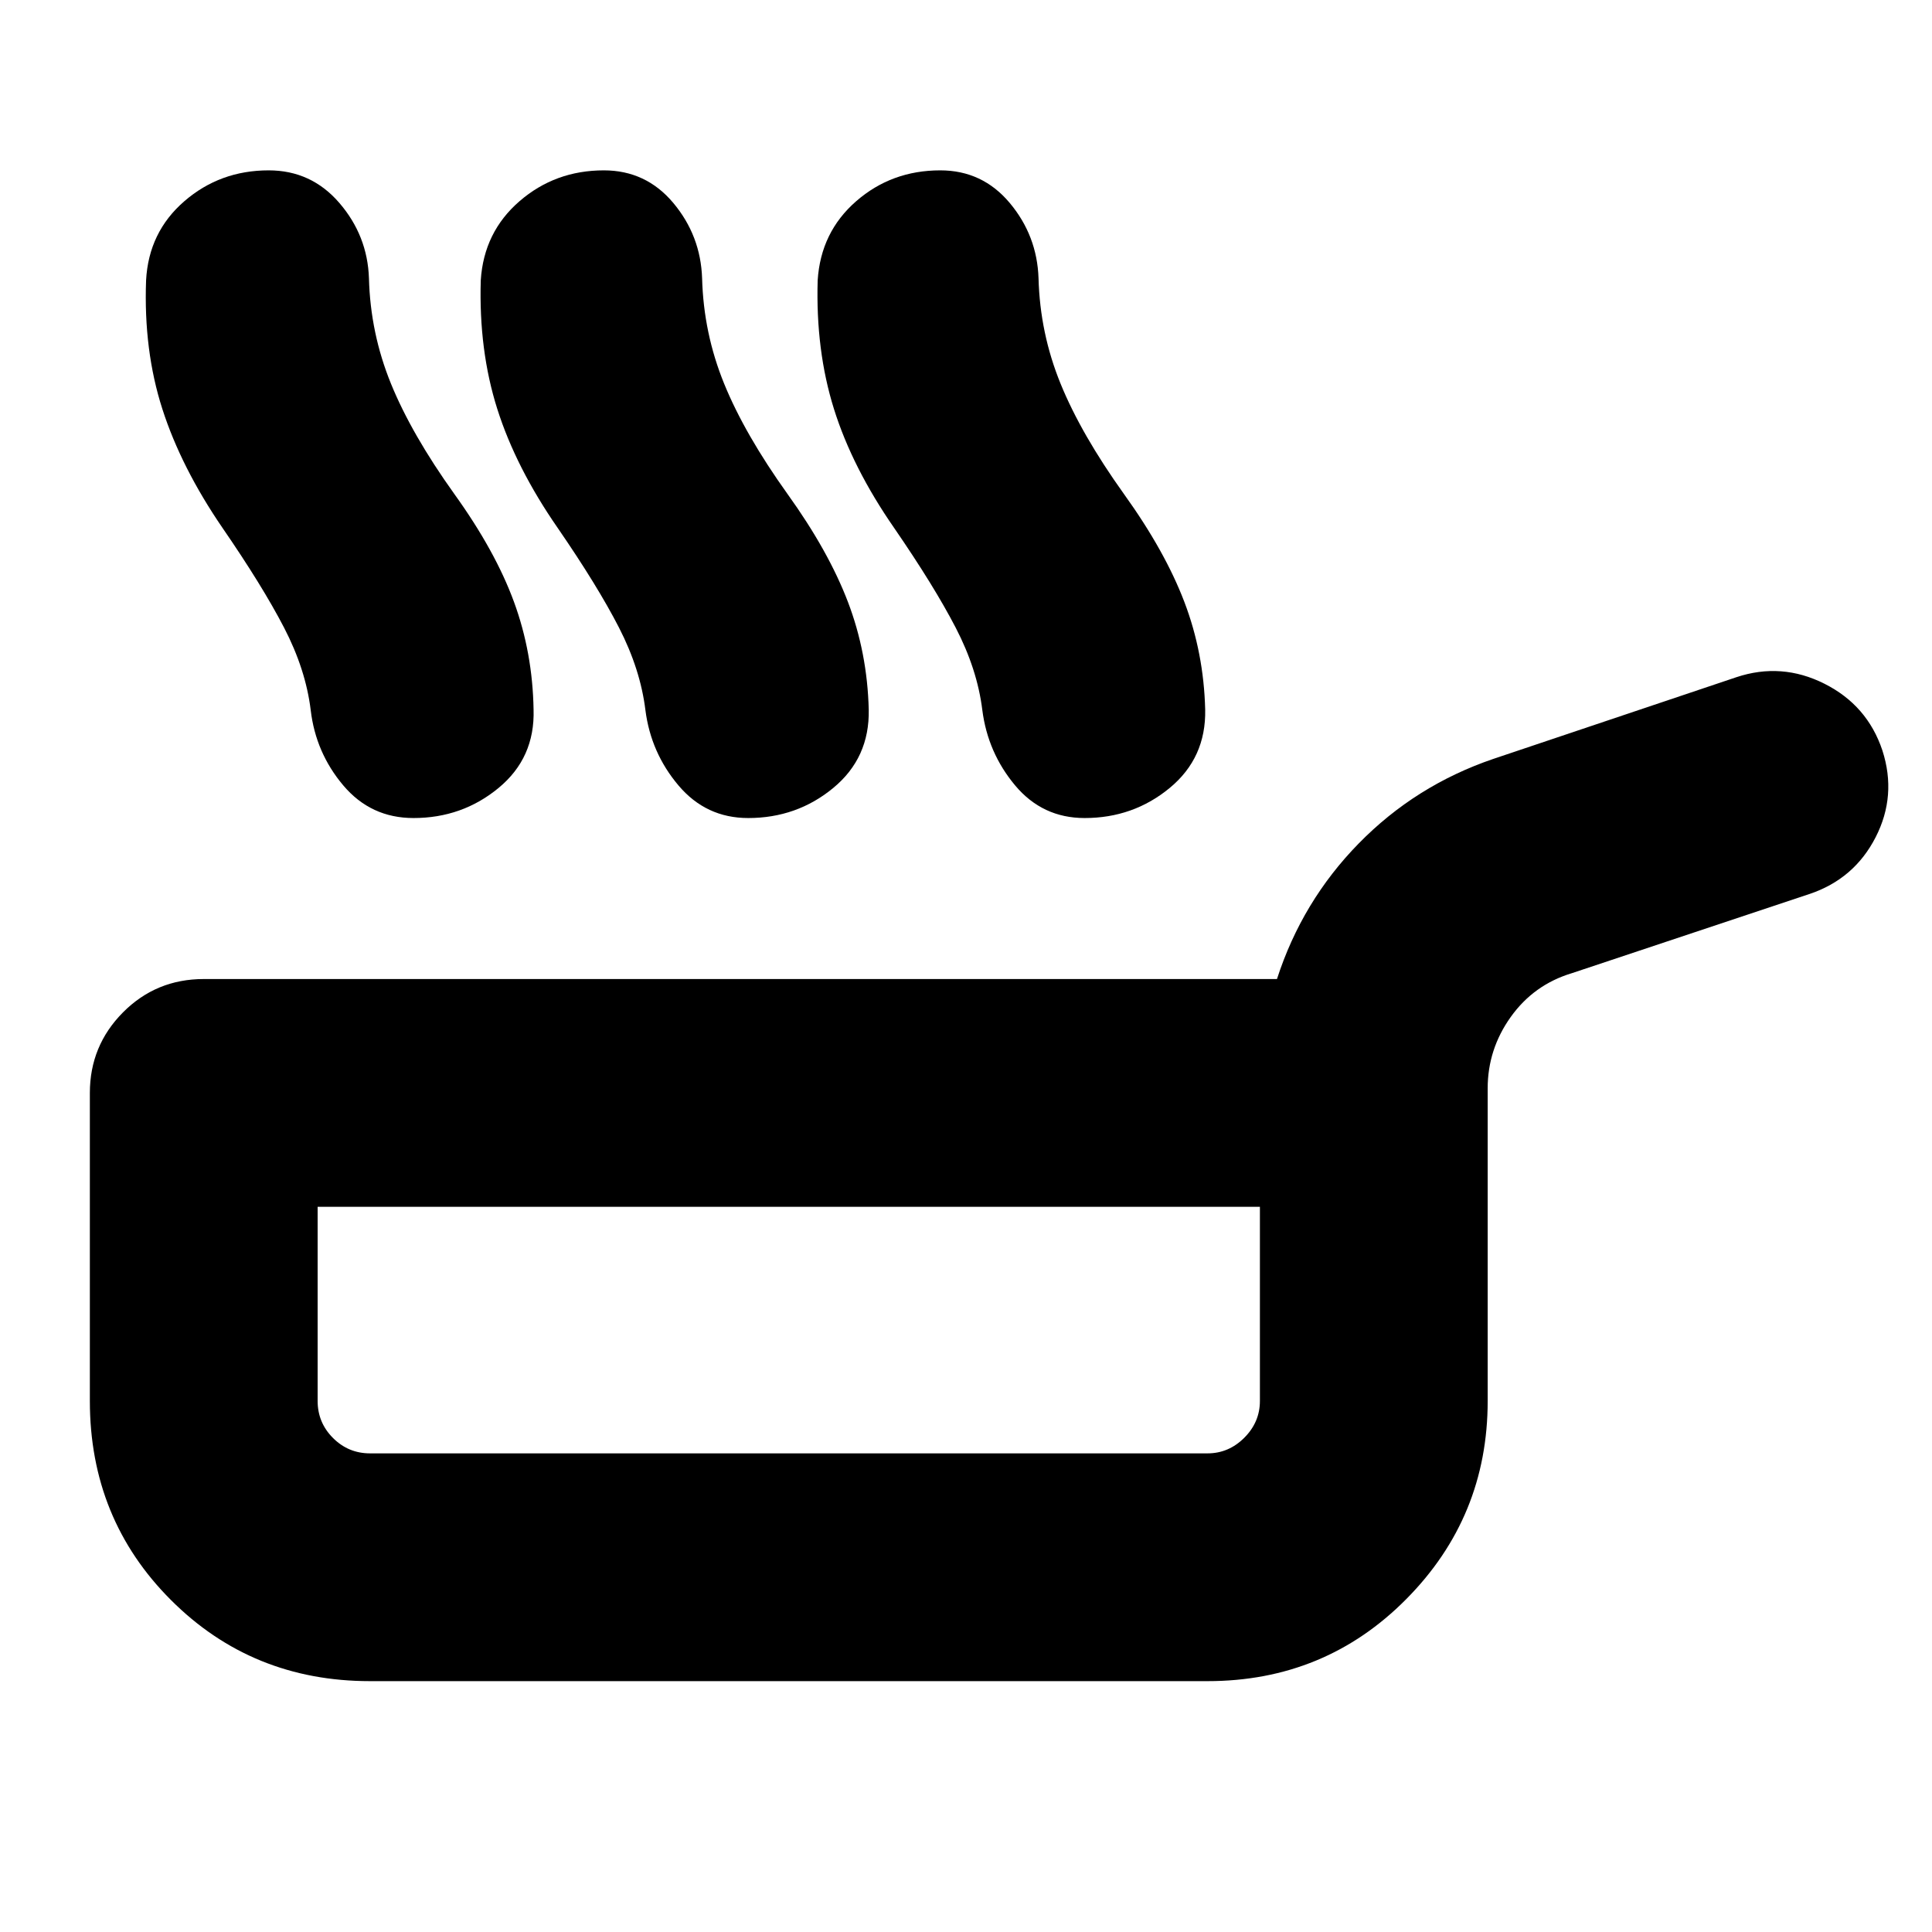 <svg xmlns="http://www.w3.org/2000/svg" height="24" viewBox="0 -960 960 960" width="24"><path d="M110.63-697.59q-20.56-30-29.95-59.16-9.38-29.16-8.09-63.97 1.28-23.95 19-39.29 17.71-15.34 41.91-15.34 21.2 0 35.15 16.22 13.96 16.22 14.68 37.41.71 27.29 10.95 52.4 10.24 25.12 31.52 54.84 20.33 28.28 29.59 53.55 9.26 25.26 9.74 53.54.72 23.96-17.38 38.91-18.1 14.96-42.29 14.96-21.2 0-34.89-16.22-13.7-16.22-16.18-37.41-2.48-20.24-13.24-40.98t-30.52-49.46Zm166.54 0q-20.8-30-30.06-59.16-9.26-29.16-8.22-63.97 1.52-23.95 19.24-39.29t41.91-15.34q20.96 0 34.54 16.22 13.57 16.22 14.29 37.41.72 27.29 10.96 52.4 10.24 25.12 31.52 54.84 20.32 28.28 29.97 53.55 9.64 25.26 10.35 53.54.48 23.96-17.62 38.91-18.09 14.96-42.29 14.96-20.96 0-34.65-16.22-13.7-16.22-16.41-37.41-2.48-20.24-13.12-40.98-10.65-20.74-30.41-49.46Zm167.18 0q-20.81-30-29.95-59.16-9.14-29.16-8.1-63.97 1.53-23.95 19.12-39.29 17.6-15.34 41.8-15.34 20.95 0 34.53 16.22 13.58 16.22 14.29 37.41.72 27.29 10.96 52.4 10.24 25.12 31.52 54.84 20.33 28.28 29.97 53.55 9.64 25.26 10.36 53.54.48 23.96-17.62 38.91-18.1 14.96-42.3 14.96-20.95 0-34.53-16.22-13.57-16.22-16.29-37.41-2.48-20.24-13.24-40.98t-30.52-49.46ZM183.87-124.65q-58.63 0-98.92-40.3-40.3-40.29-40.3-98.92v-153.06q0-23.44 16.46-40.02 16.46-16.57 40.13-16.57h533.28q12.48-38.63 40.65-67.4 28.18-28.78 66.81-41.97L862.8-623.5q22.44-7.48 43.75 3.24 21.32 10.72 28.8 33.15 7.24 22.44-3.36 43.13-10.6 20.7-32.79 28.18l-118.16 39.37q-18.91 5.71-30.37 21.77-11.45 16.05-11.45 35.44v155.35q0 57.63-40.42 98.42-40.41 40.8-98.8 40.8H183.87Zm0-113.18H600q10.52 0 18.28-7.76 7.76-7.76 7.76-18.28v-96.48H157.83v96.48q0 10.76 7.64 18.4 7.64 7.64 18.4 7.64Zm208.56-61.26Z"/></svg>